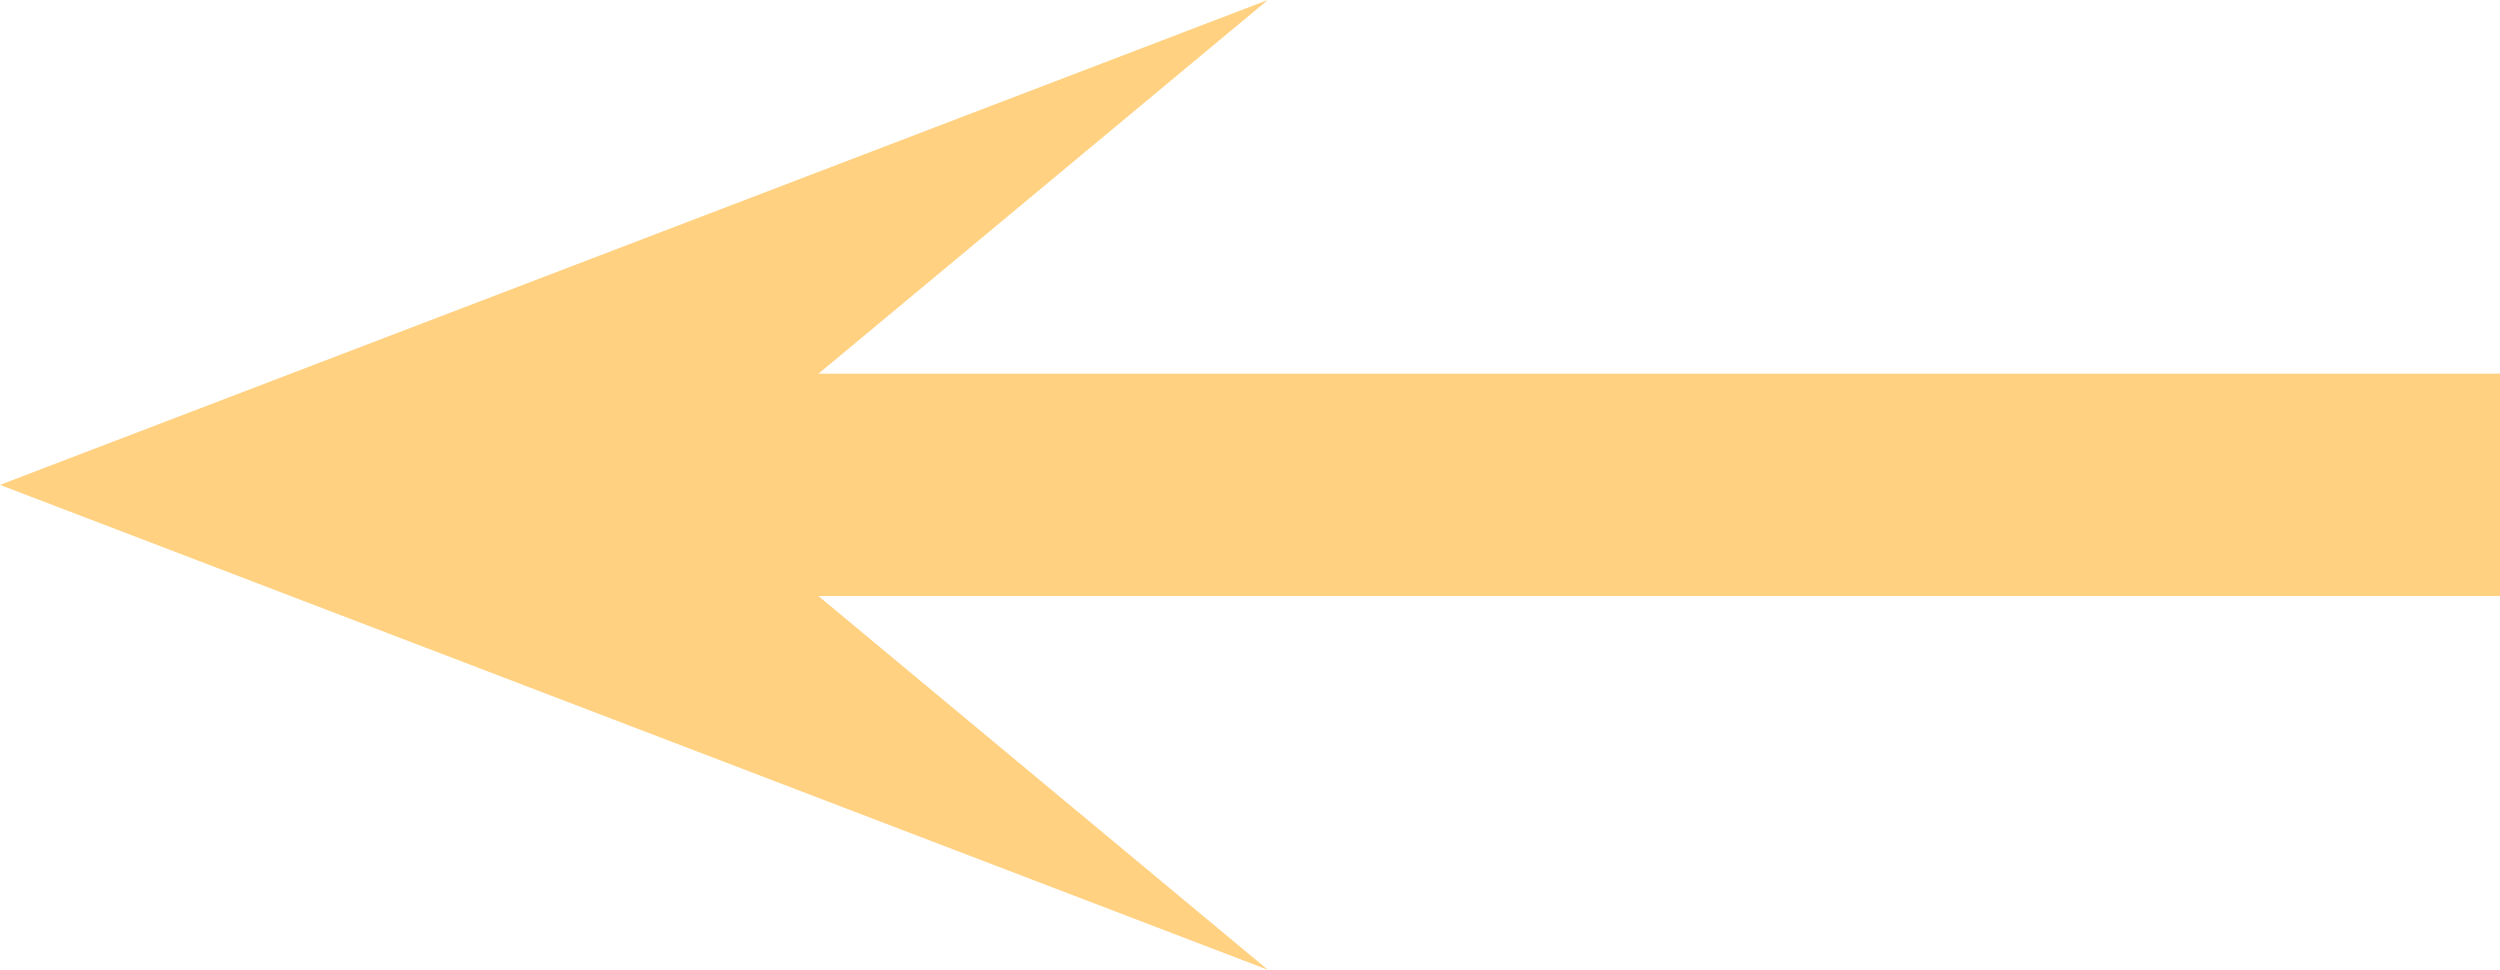 <svg xmlns="http://www.w3.org/2000/svg" viewBox="0 0 5.62 2.18"><defs><style>.cls-1{fill:#ffd180;}</style></defs><g id="Calque_2" data-name="Calque 2"><g id="Calque_1-2" data-name="Calque 1"><polygon class="cls-1" points="2.85 2.18 0 1.09 2.85 0 1.84 0.84 5.62 0.84 5.62 1.34 1.84 1.34 2.85 2.18"/></g></g></svg>